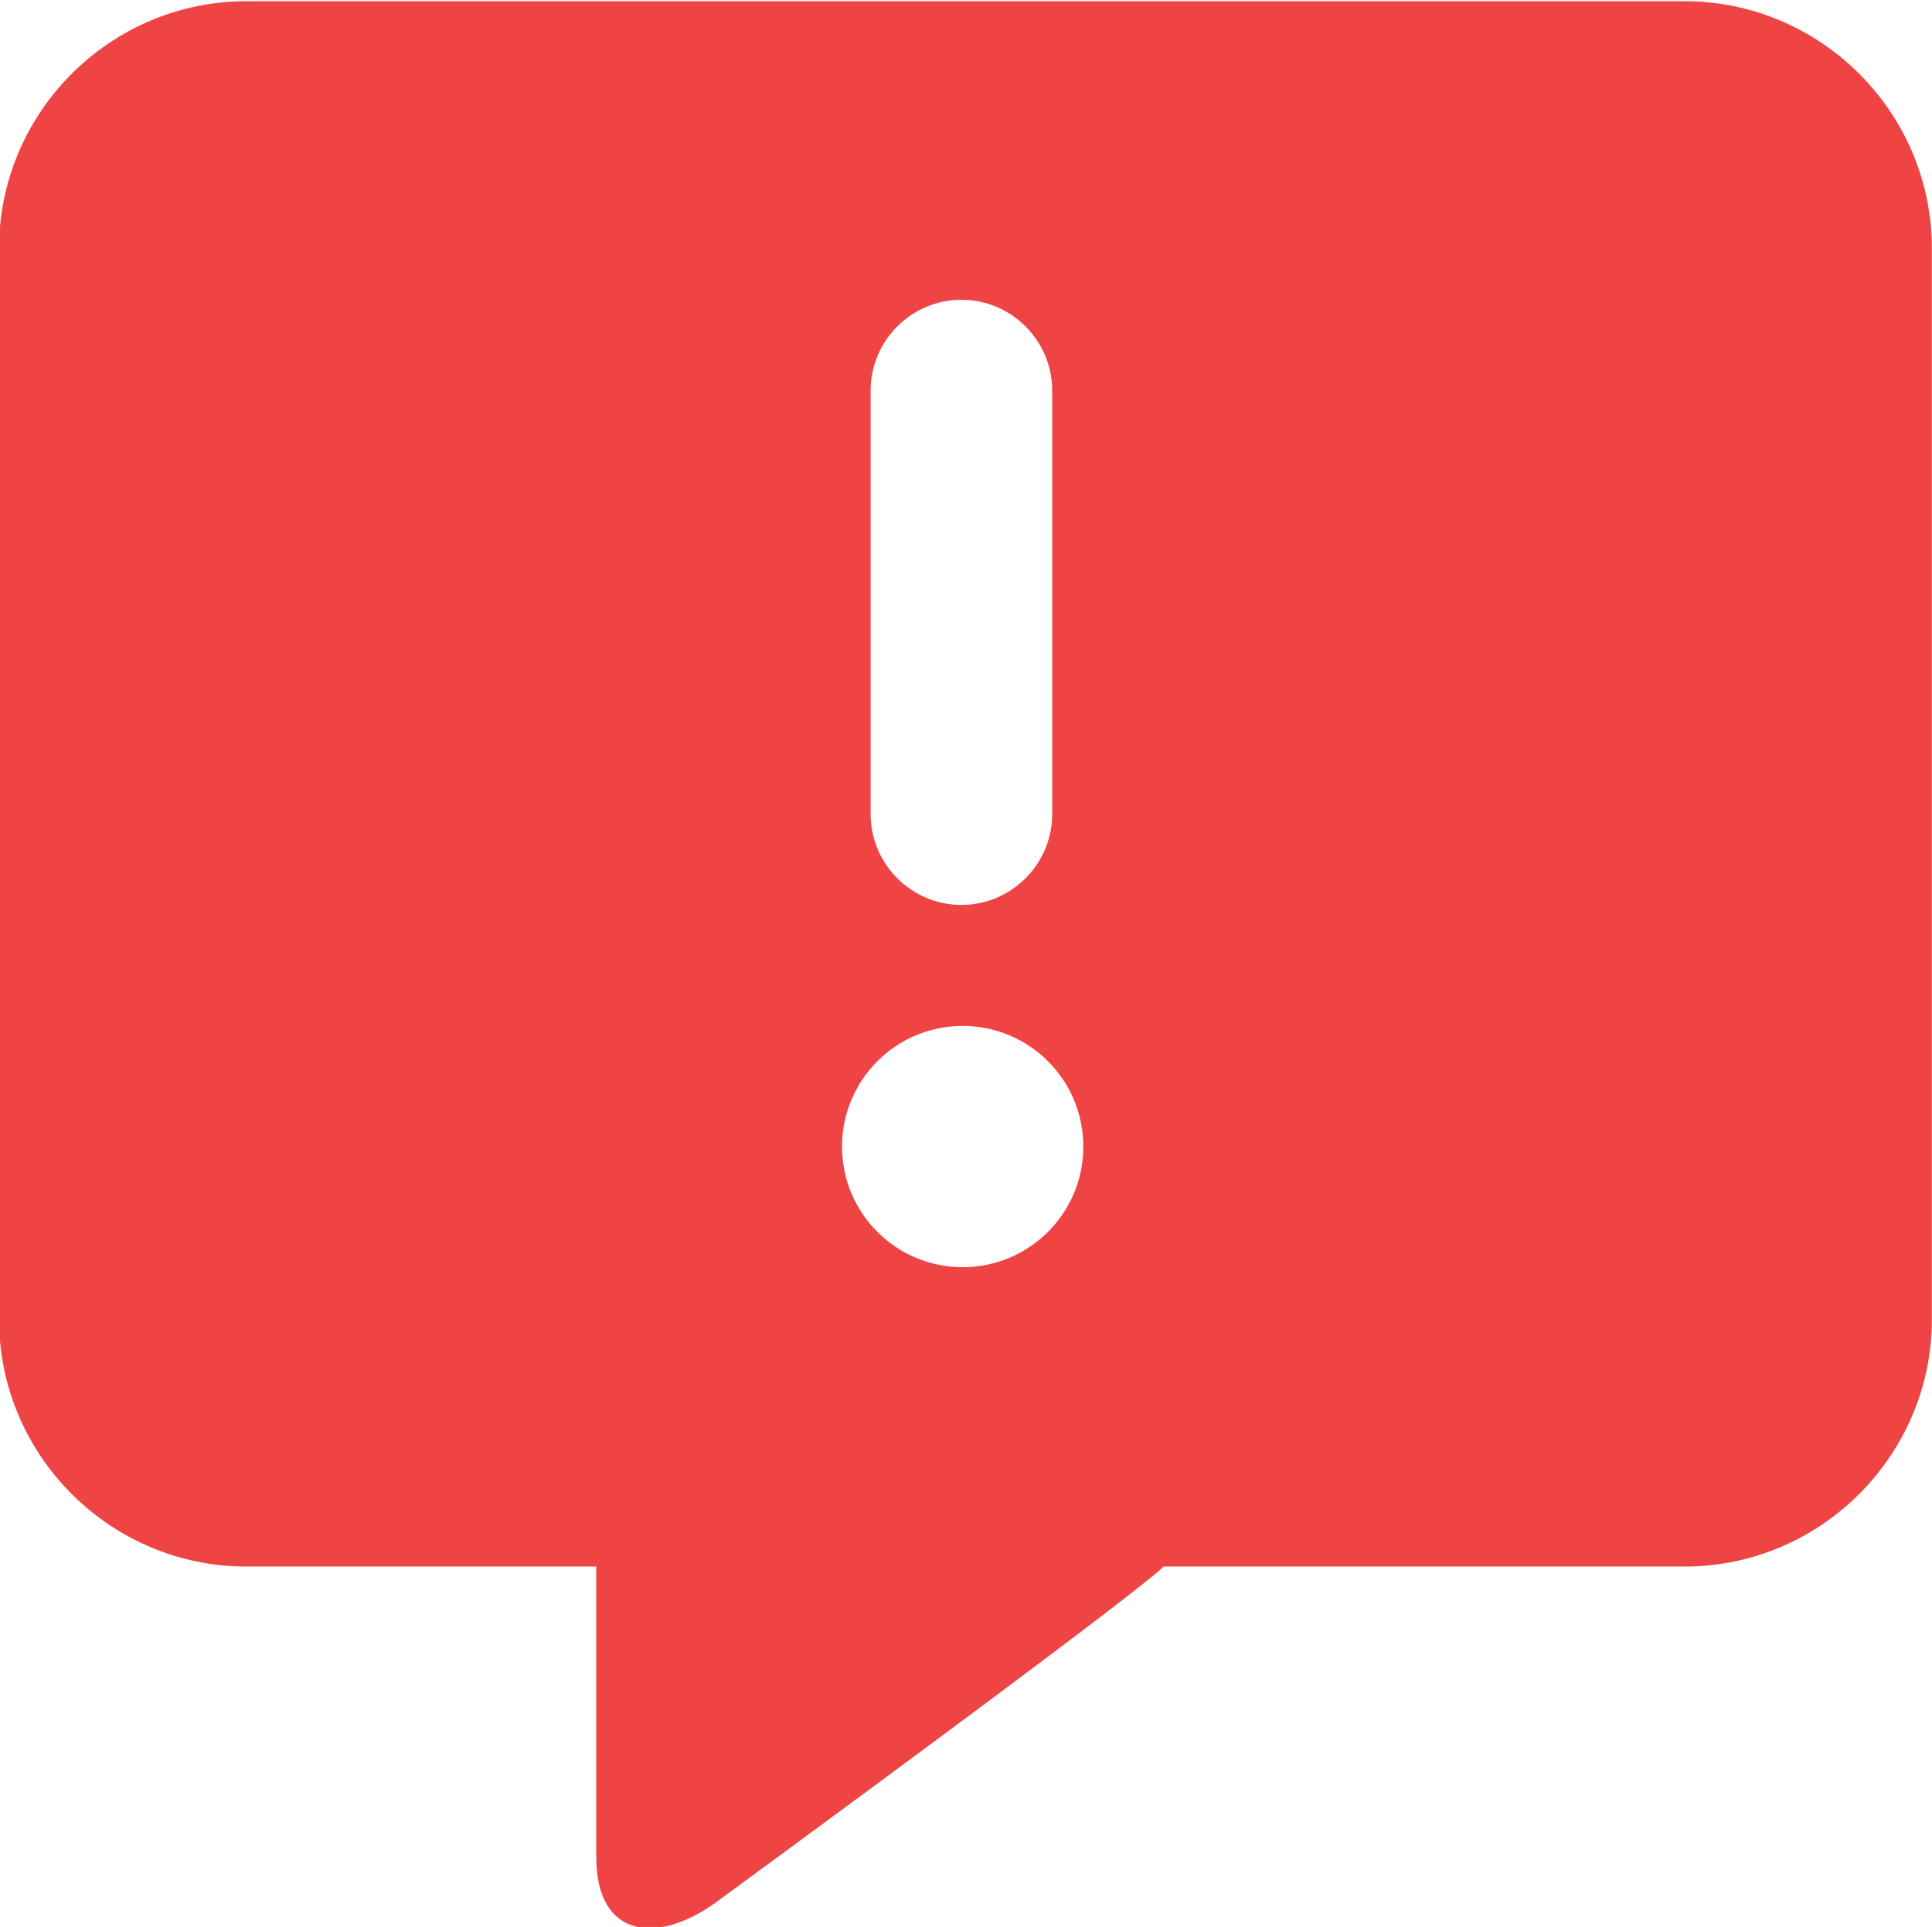 <?xml version="1.0" encoding="UTF-8"?>
<svg xmlns="http://www.w3.org/2000/svg" version="1.1" viewBox="0 0 412 411">
  <defs>
    <style>
      .cls-1 {
        fill: #ef4444;
      }
    </style>
  </defs>
  <!-- Generator: Adobe Illustrator 28.7.1, SVG Export Plug-In . SVG Version: 1.2.0 Build 142)  -->
  <g>
    <g id="Ebene_1">
      <path class="cls-1" d="M359.26.26H52.51C23.52.26-.2,23.98-.2,52.97v228.45c0,28.99,23.72,52.71,52.71,52.71h74.64v61.95c0,17.21,12.91,18.93,25.81,9.47,96.17-70.53,95.14-71.42,95.14-71.42h111.16c28.99,0,52.71-23.72,52.71-52.71V52.97c0-28.99-23.72-52.71-52.71-52.71ZM185.66,83.3c0-10.65,8.71-19.36,19.36-19.36s19.36,8.71,19.36,19.36v90.35c0,10.65-8.71,19.36-19.36,19.36s-19.36-8.71-19.36-19.36v-90.35ZM205.29,270.28c-14.21,0-25.73-11.52-25.73-25.73s11.52-25.73,25.73-25.73,25.73,11.52,25.73,25.73-11.52,25.73-25.73,25.73Z"/>
    </g>
  </g>
</svg>